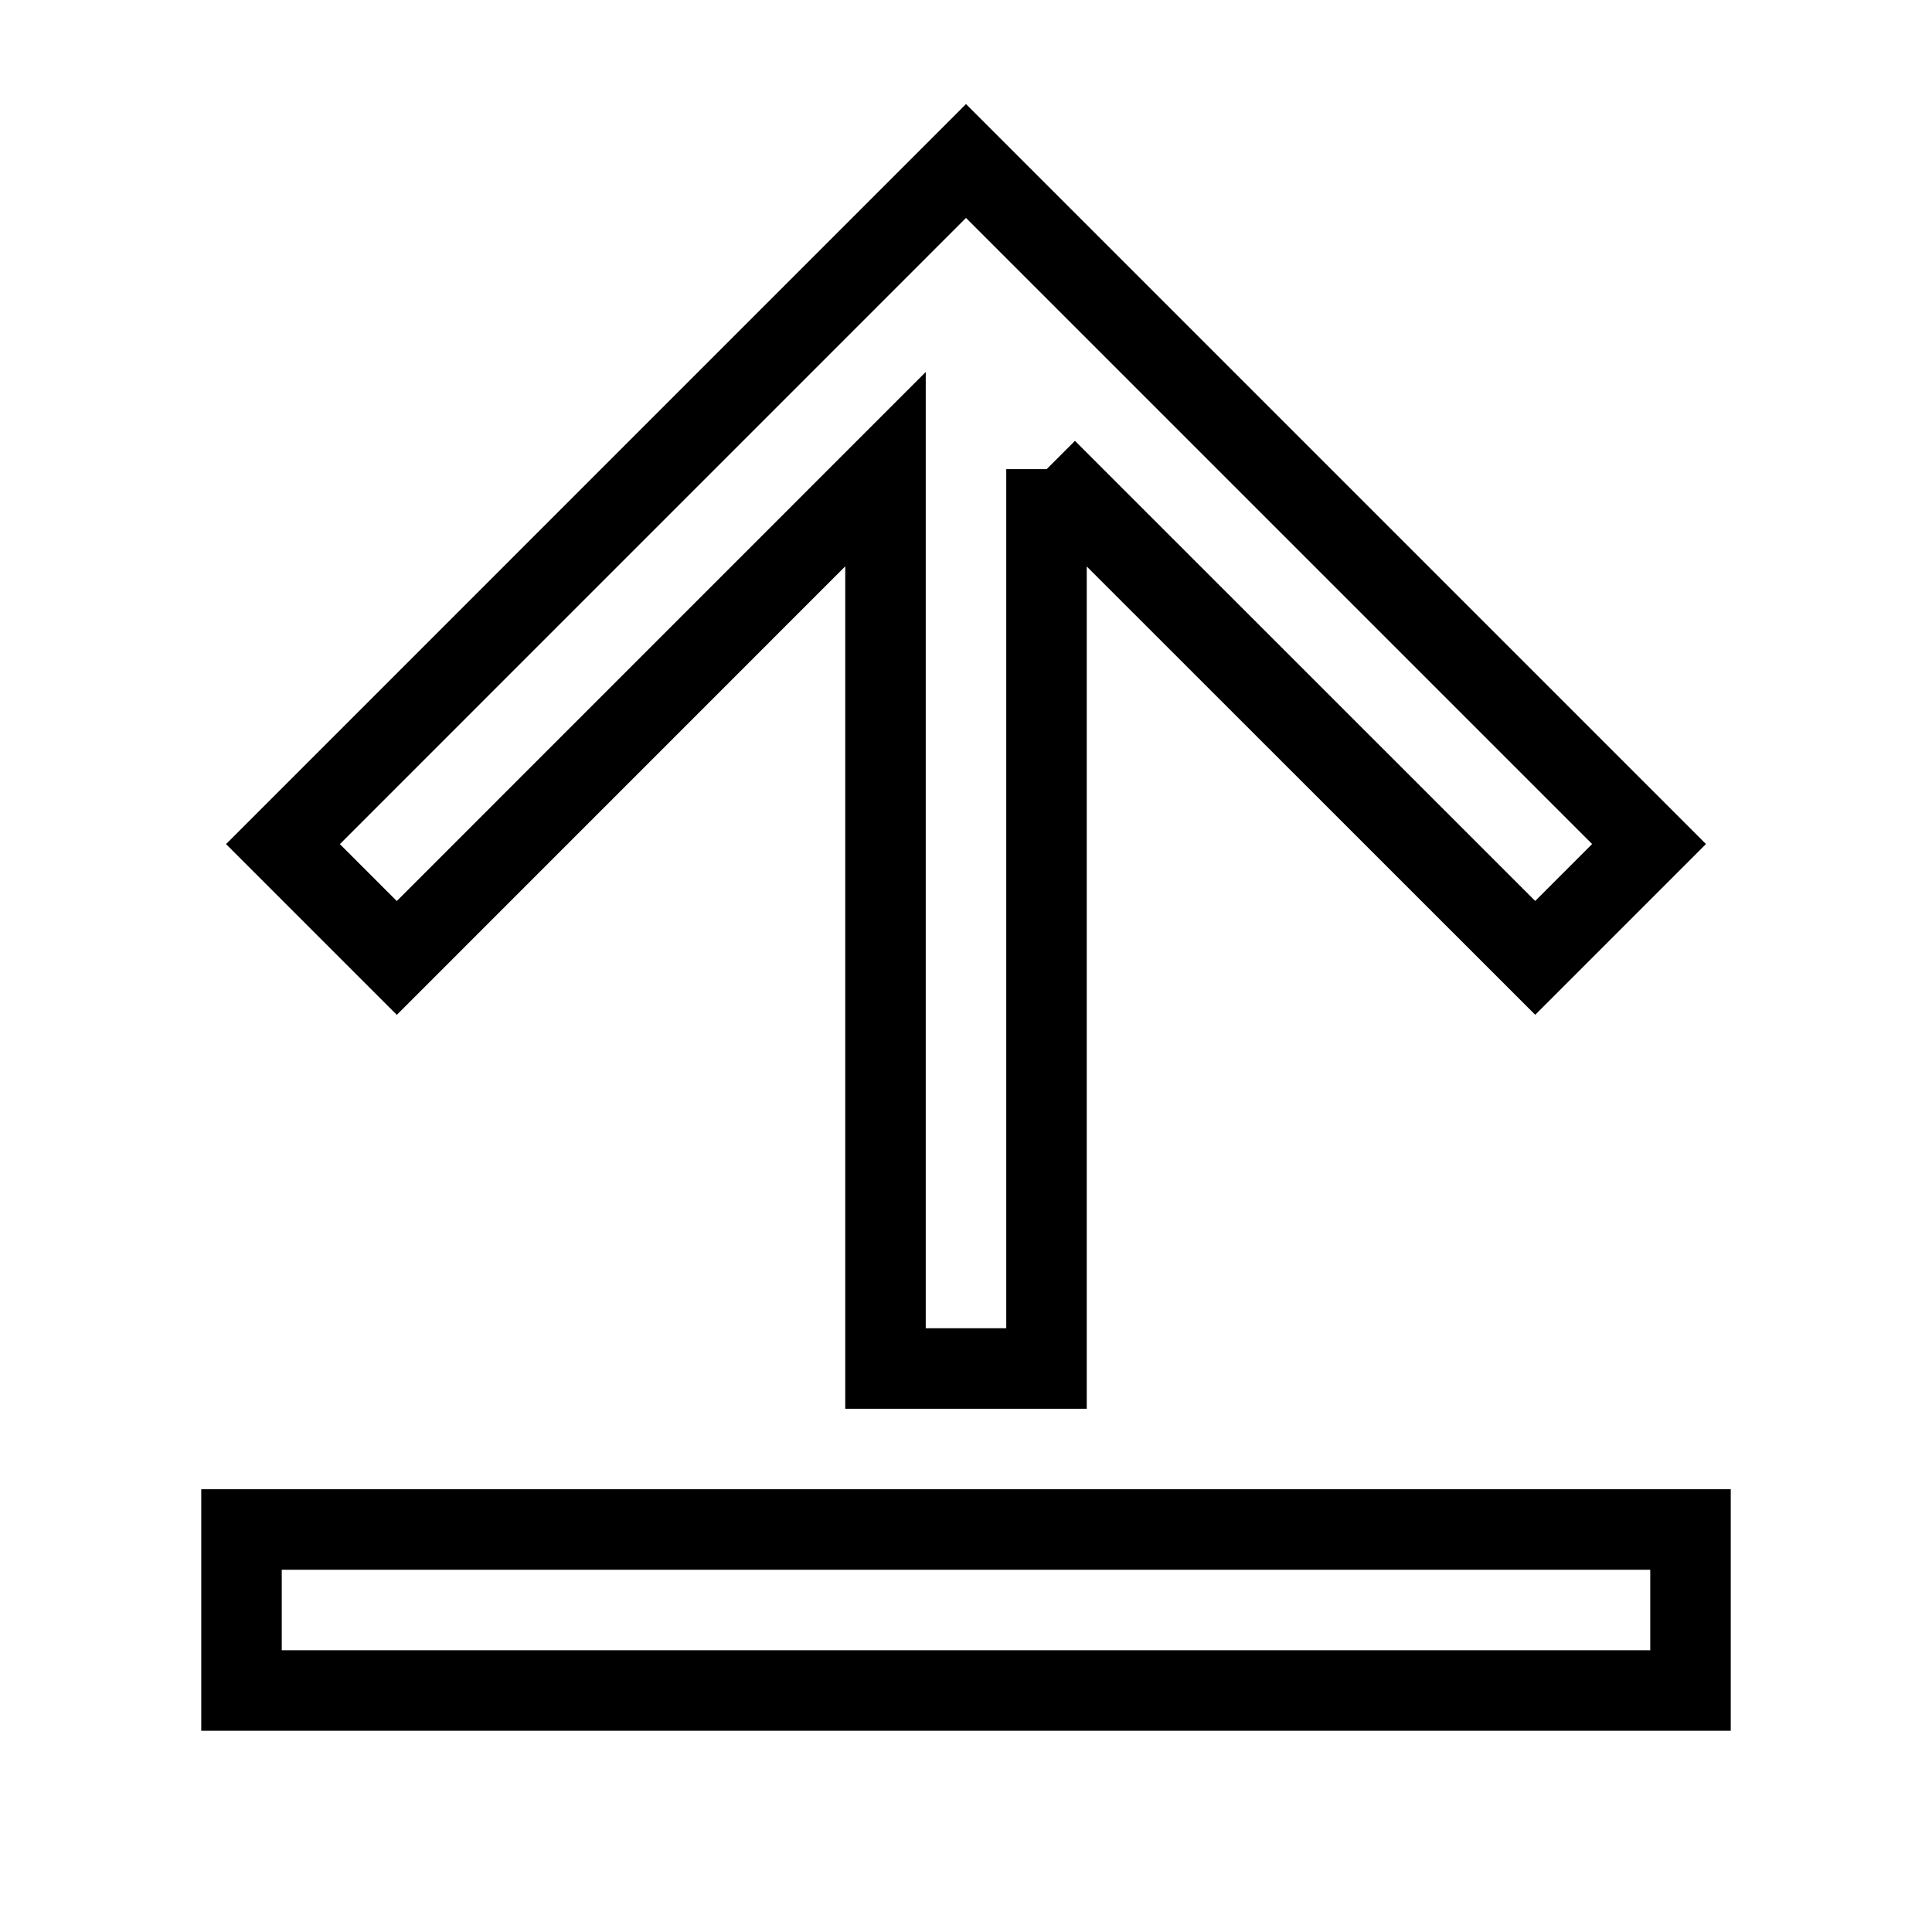 <svg xmlns="http://www.w3.org/2000/svg" viewBox="0 0 24 24" fill="none" stroke="currentColor">
    <g>
        <path d="M3 19h18v2H3v-2zM13 5.828V17h-2V5.828L4.929 11.9l-1.414-1.414L12 2l8.485 8.485-1.414 1.414L13 5.83z"/>
    </g>
</svg>
